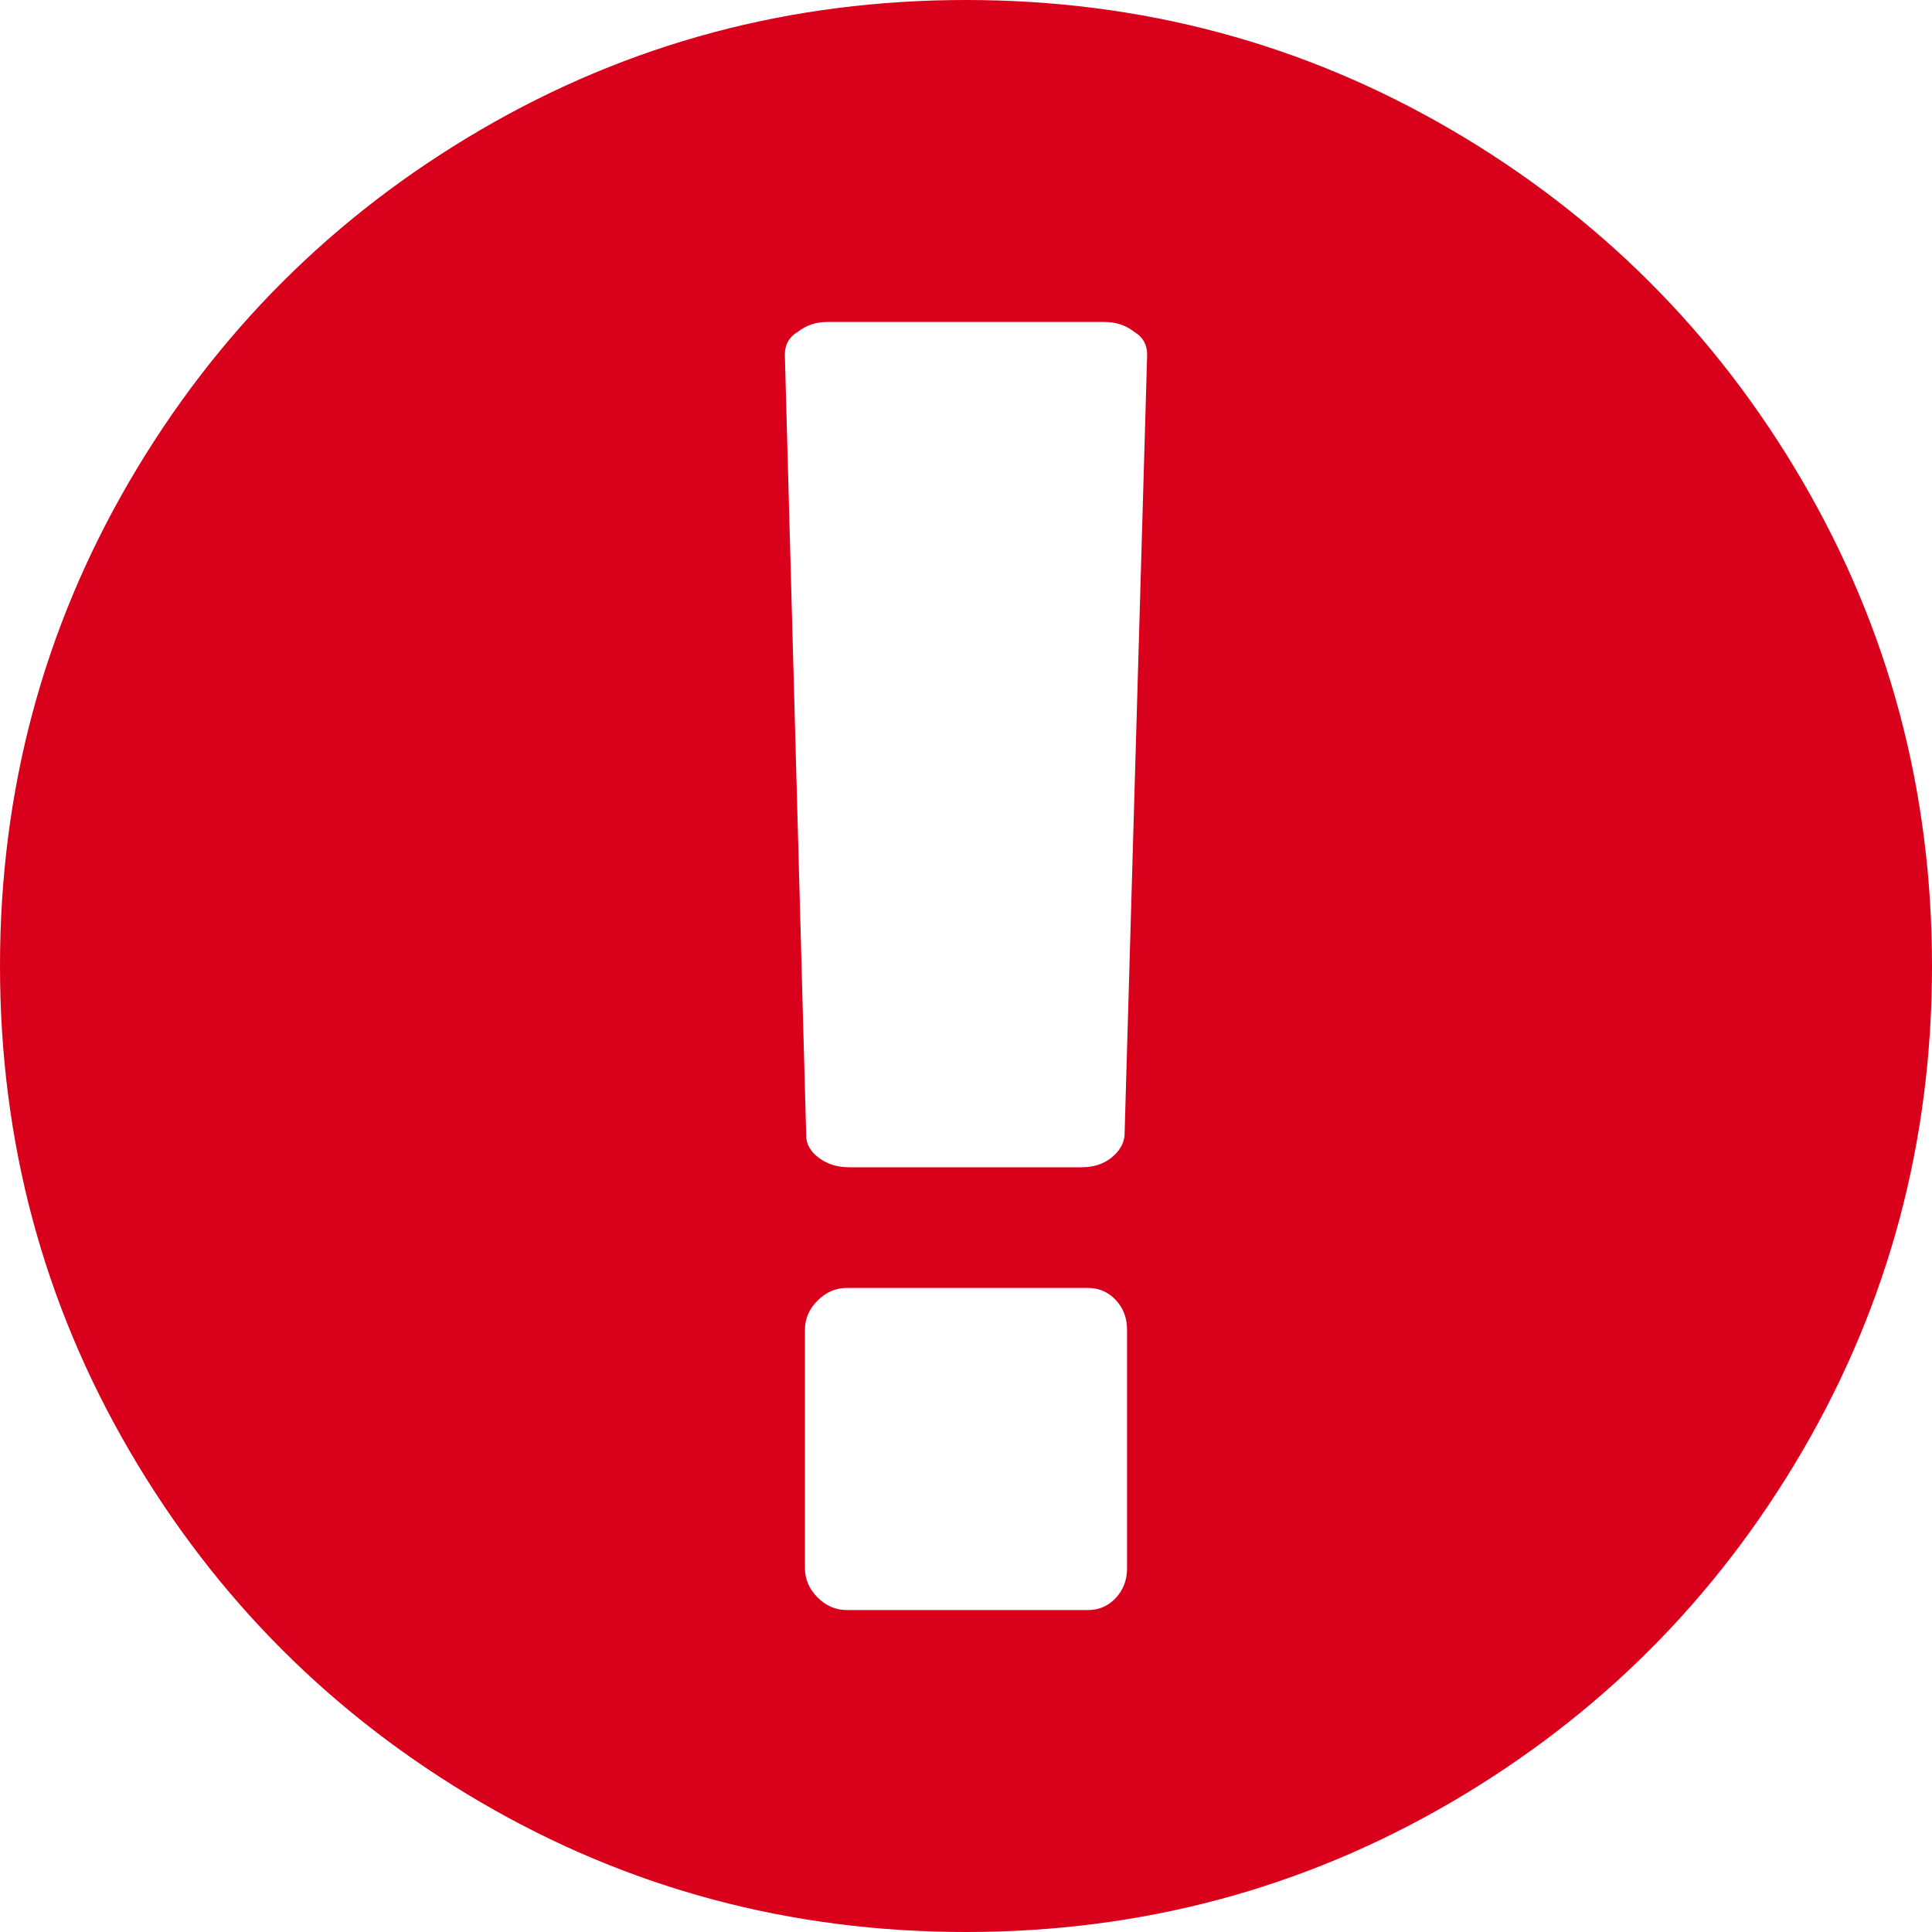 ﻿<?xml version="1.0" encoding="utf-8"?>
<svg version="1.1" xmlns:xlink="http://www.w3.org/1999/xlink" width="17px" height="17px" xmlns="http://www.w3.org/2000/svg">
  <g transform="matrix(1 0 0 1 -305 -200 )">
    <path d="M 4.233 1.14  C 5.536 0.38  6.958 0  8.5 0  C 10.042 0  11.464 0.38  12.767 1.14  C 14.069 1.9  15.1 2.931  15.86 4.233  C 16.62 5.536  17 6.958  17 8.5  C 17 10.042  16.62 11.464  15.86 12.767  C 15.1 14.069  14.069 15.1  12.767 15.86  C 11.464 16.62  10.042 17  8.5 17  C 6.958 17  5.536 16.62  4.233 15.86  C 2.931 15.1  1.9 14.069  1.14 12.767  C 0.38 11.464  0 10.042  0 8.5  C 0 6.958  0.38 5.536  1.14 4.233  C 1.9 2.931  2.931 1.9  4.233 1.14  Z M 9.817 14.062  C 9.883 13.991  9.917 13.905  9.917 13.801  L 9.917 11.699  C 9.917 11.595  9.883 11.509  9.817 11.438  C 9.751 11.368  9.669 11.333  9.574 11.333  L 7.449 11.333  C 7.353 11.333  7.268 11.37  7.194 11.444  C 7.12 11.518  7.083 11.603  7.083 11.699  L 7.083 13.801  C 7.083 13.897  7.12 13.982  7.194 14.056  C 7.268 14.13  7.353 14.167  7.449 14.167  L 9.574 14.167  C 9.669 14.167  9.751 14.132  9.817 14.062  Z M 9.778 10.188  C 9.848 10.132  9.887 10.068  9.895 9.994  L 10.094 3.121  C 10.094 3.033  10.057 2.966  9.983 2.922  C 9.909 2.863  9.821 2.833  9.717 2.833  L 7.283 2.833  C 7.179 2.833  7.091 2.863  7.017 2.922  C 6.943 2.966  6.906 3.033  6.906 3.121  L 7.094 9.994  C 7.094 10.068  7.131 10.132  7.205 10.188  C 7.279 10.243  7.367 10.271  7.471 10.271  L 9.518 10.271  C 9.622 10.271  9.708 10.243  9.778 10.188  Z " fill-rule="nonzero" fill="#d9001b" stroke="none" transform="matrix(1 0 0 1 305 200 )" />
  </g>
</svg>